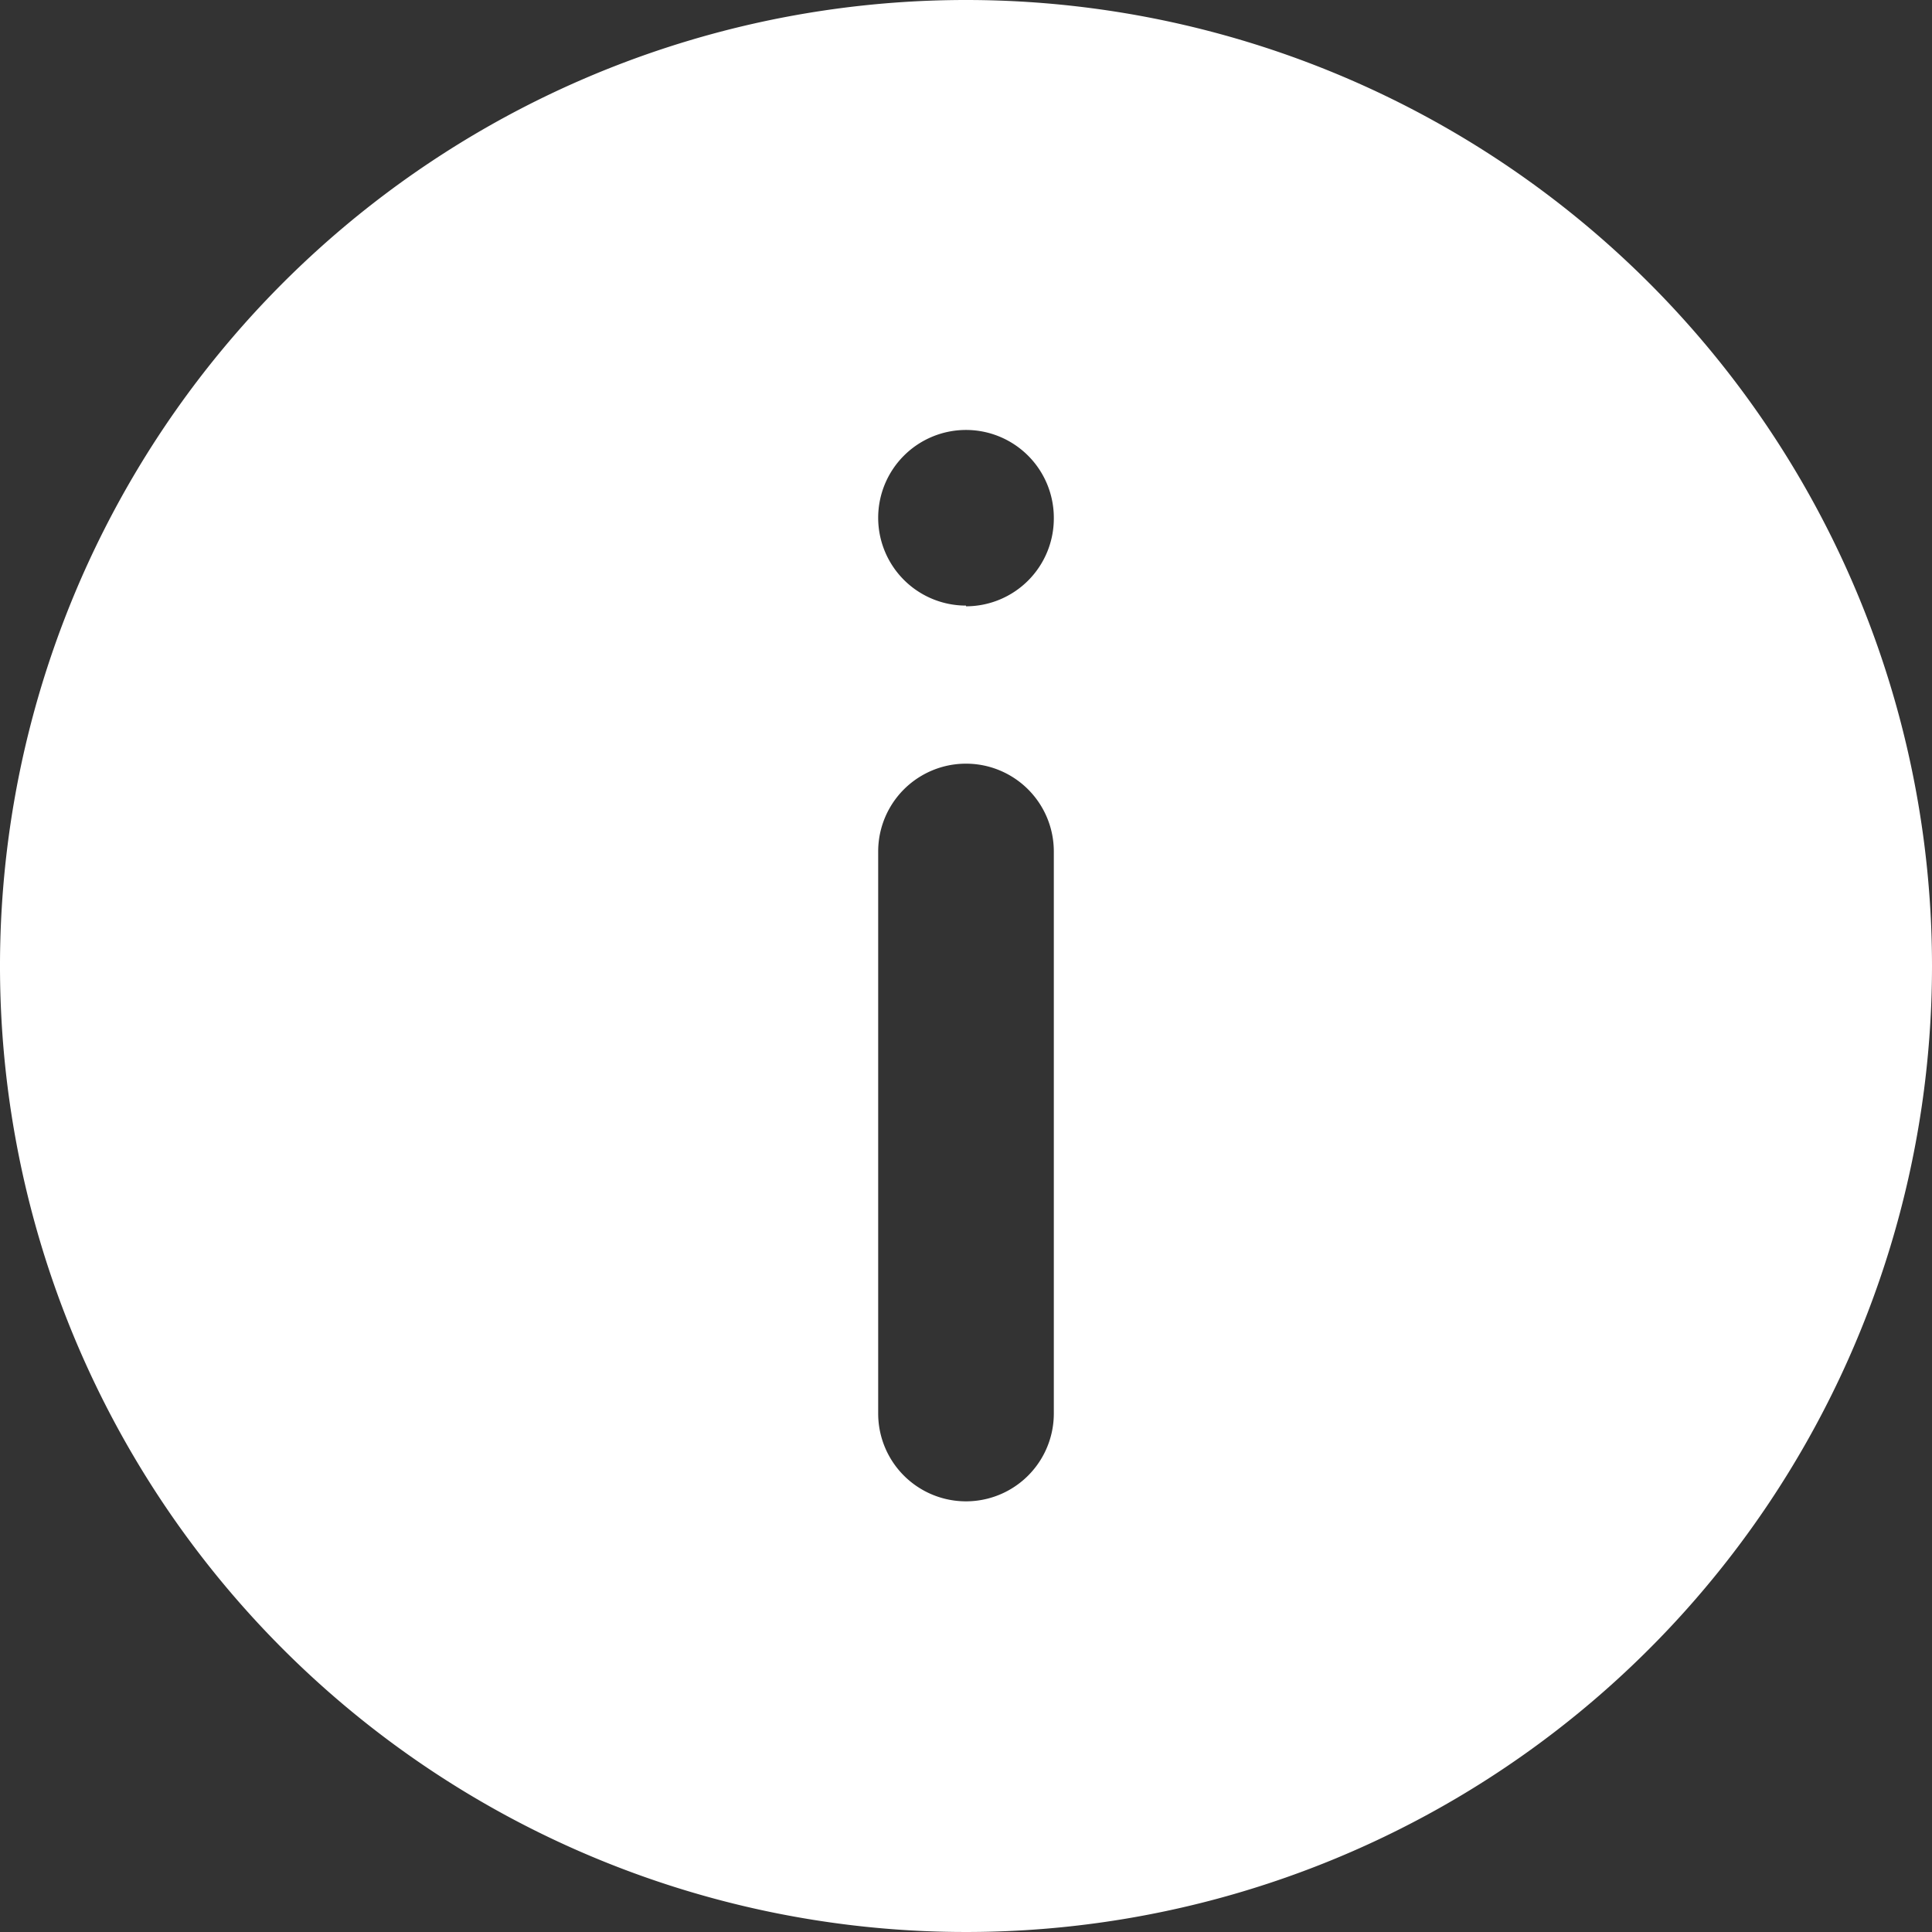 <svg id="Layer_1" data-name="Layer 1" xmlns="http://www.w3.org/2000/svg" width="55" height="55" viewBox="0 0 55 55"><rect x="0" y="0" width="55" height="55" fill="#333333" stroke="none"/><title>info</title><path d="M32,4.5A27.5,27.5,0,1,0,59.5,32,27.5,27.5,0,0,0,32,4.5Zm2.5,40.24a2.5,2.5,0,0,1-5,0v-16a2.5,2.5,0,1,1,5,0Zm-2.5-23a2.5,2.5,0,1,1,2.5-2.5A2.5,2.5,0,0,1,32,21.76Z" transform="translate(-4.5 -4.5)" style="fill:#fff"/></svg>
